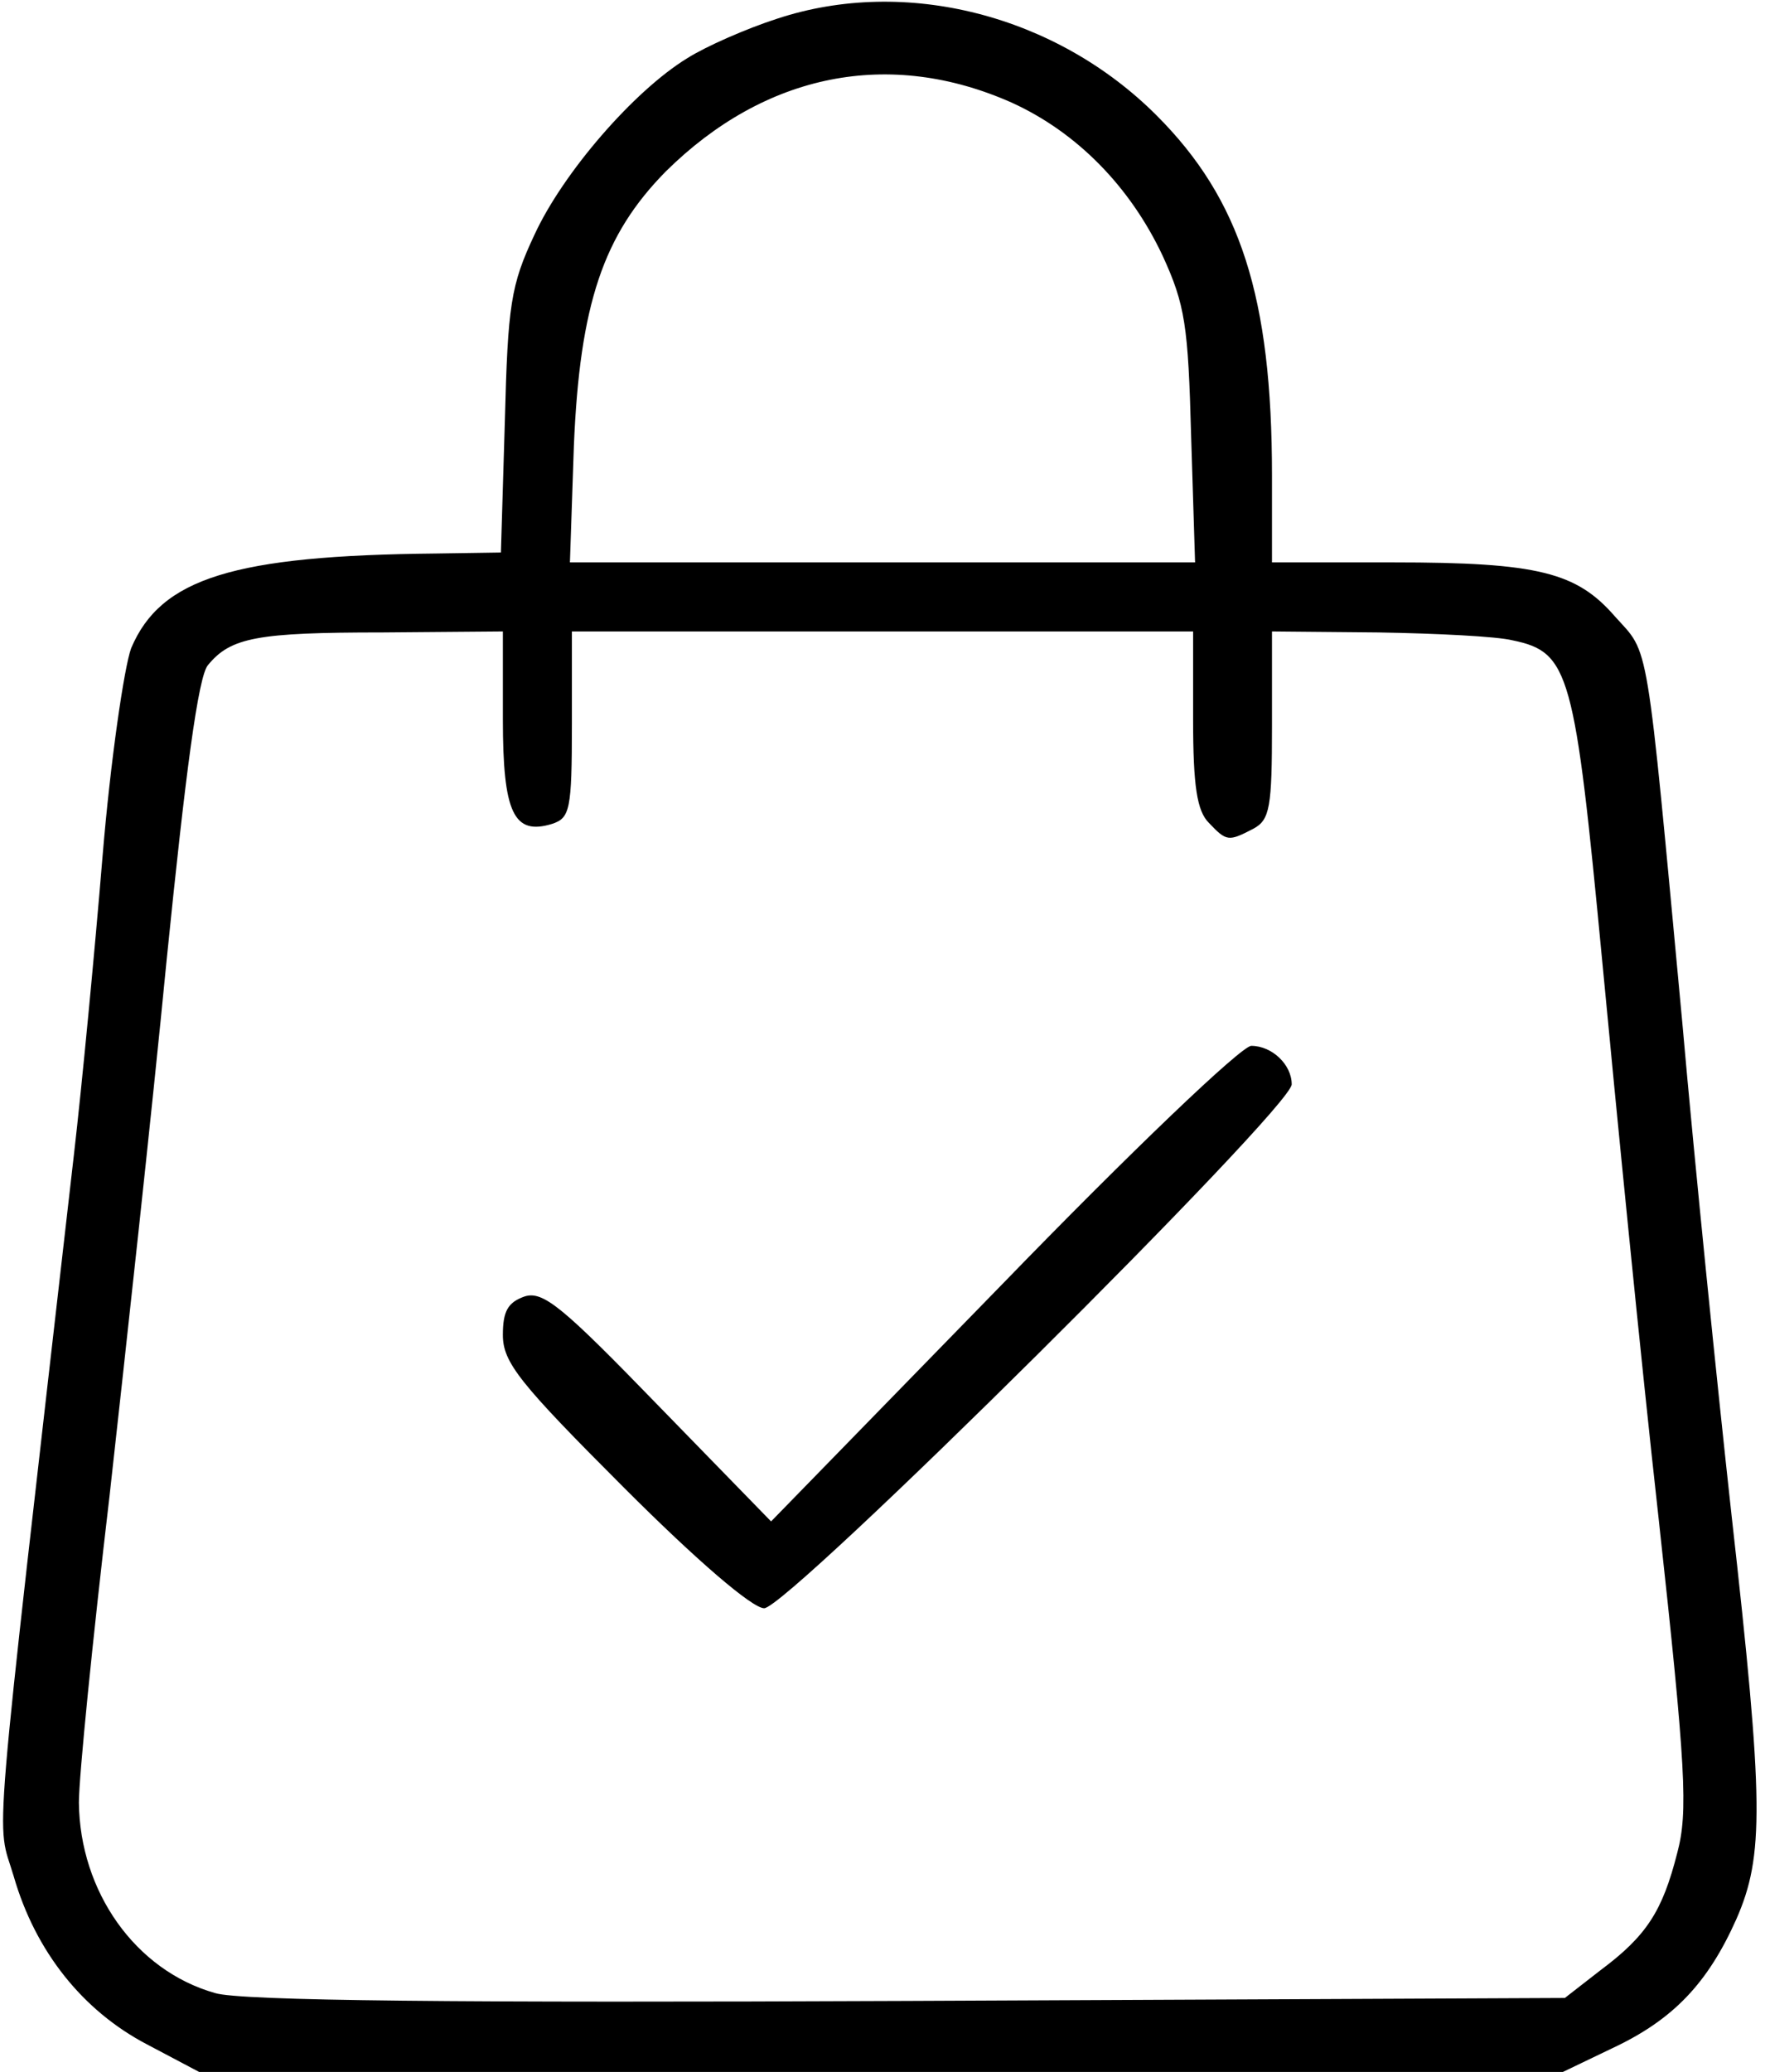 <?xml version="1.0" standalone="no"?>
<!DOCTYPE svg PUBLIC "-//W3C//DTD SVG 20010904//EN"
 "http://www.w3.org/TR/2001/REC-SVG-20010904/DTD/svg10.dtd">
<svg version="1.0" xmlns="http://www.w3.org/2000/svg"
 width="179pt" height="210pt" viewBox="0 0 179 210"
 preserveAspectRatio="xMidYMid meet">
<g transform="translate(0,210) scale(0.1,-0.1)"
fill="#000000" stroke="none">
<path d="M788 2081 c-31 -10 -72 -28 -91 -40 -54 -33 -126 -116 -155 -179 -24
-51 -27 -71 -30 -189 l-4 -133 -66 -1 c-205 -2 -279 -25 -309 -96 -7 -19 -21
-114 -29 -211 -8 -97 -21 -233 -29 -302 -84 -734 -79 -671 -61 -732 22 -76 70
-136 135 -170 l53 -28 692 0 691 0 50 24 c62 29 97 66 126 131 28 64 28 117
-5 410 -14 127 -37 352 -50 500 -37 396 -33 371 -68 410 -39 45 -78 55 -225
55 l-123 0 0 88 c0 181 -32 280 -117 365 -102 102 -255 141 -385 98z m238 -85
c66 -30 120 -85 153 -155 23 -50 26 -71 29 -183 l4 -128 -317 0 -317 0 4 118
c6 144 30 214 93 278 101 100 227 125 351 70z m-516 -625 c0 -95 11 -118 50
-106 18 6 20 14 20 101 l0 94 315 0 315 0 0 -89 c0 -68 4 -93 16 -105 18 -19
20 -19 45 -6 17 9 19 22 19 105 l0 95 108 -1 c59 -1 120 -4 136 -8 58 -12 63
-32 91 -326 14 -148 39 -402 57 -563 28 -255 30 -299 19 -340 -15 -59 -31 -84
-78 -119 l-36 -28 -666 -3 c-455 -2 -678 0 -703 8 -81 23 -137 103 -138 193 0
26 14 166 31 310 16 144 43 389 58 544 19 188 32 288 42 299 23 28 50 33 177
33 l122 1 0 -89z"/>
<path d="M1017 799 l-235 -241 -114 117 c-97 100 -117 117 -136 111 -17 -6
-22 -15 -22 -39 0 -28 17 -49 123 -155 74 -74 130 -122 142 -122 24 0 535 507
535 531 0 20 -20 39 -41 39 -10 0 -123 -108 -252 -241z"/>
</g>
</svg>
